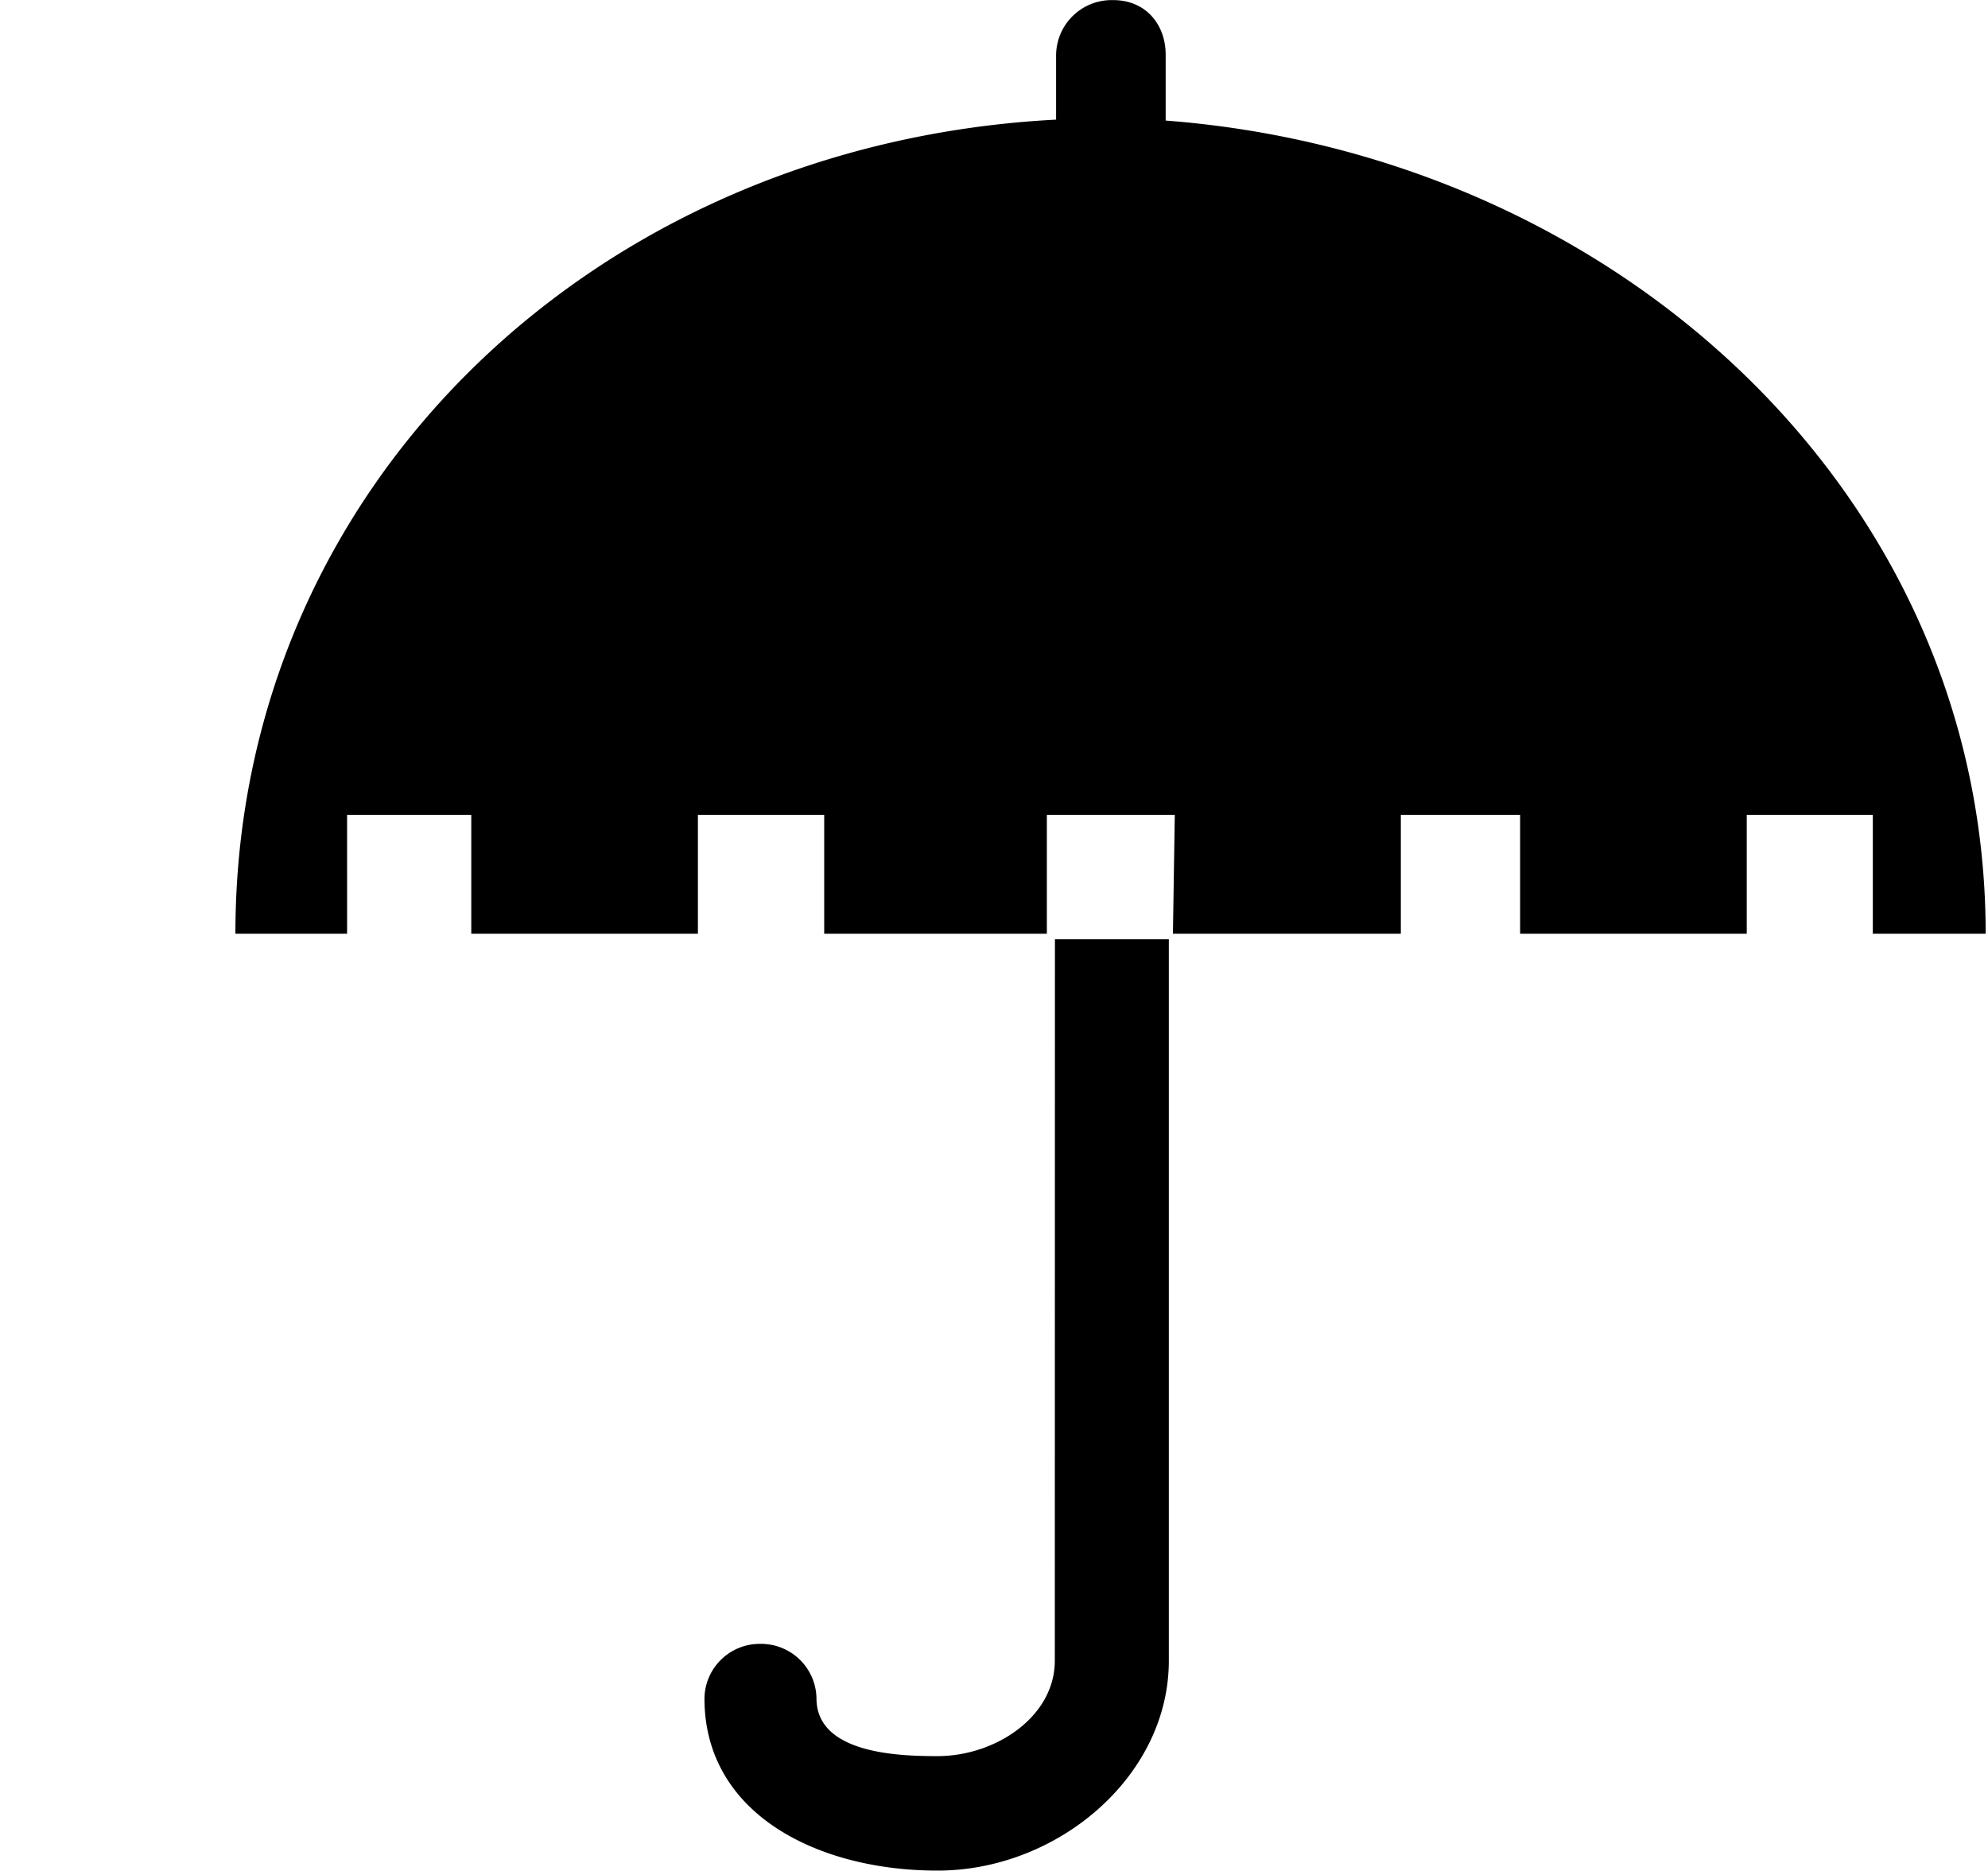 <svg xmlns="http://www.w3.org/2000/svg" xmlns:xlink="http://www.w3.org/1999/xlink" width="17" height="16" viewBox="0 0 17 16"><path fill="currentColor" fill-rule="evenodd" d="M16.98 7.984c0-3.763-3.16-6.659-7.012-6.953V.468c0-.258-.17-.467-.447-.467a.475.475 0 0 0-.49.467v.555c-3.941.205-7.018 3.139-7.018 6.962h.955V6.969H4.03v1.016h1.938V6.969h1.08v1.016h1.904V6.969h1.094l-.016 1.016h1.949V6.969h1.02v1.016h1.938V6.969h1.078v1.016h.965zm-7.96 6.218c0 .479-.507.816-1.003.816c-.316 0-1.035-.016-1.035-.494a.474.474 0 0 0-.48-.466a.473.473 0 0 0-.478.466c0 .99.97 1.473 1.993 1.473c1.025 0 1.978-.803 1.978-1.795v-6.17h-.974z"/></svg>